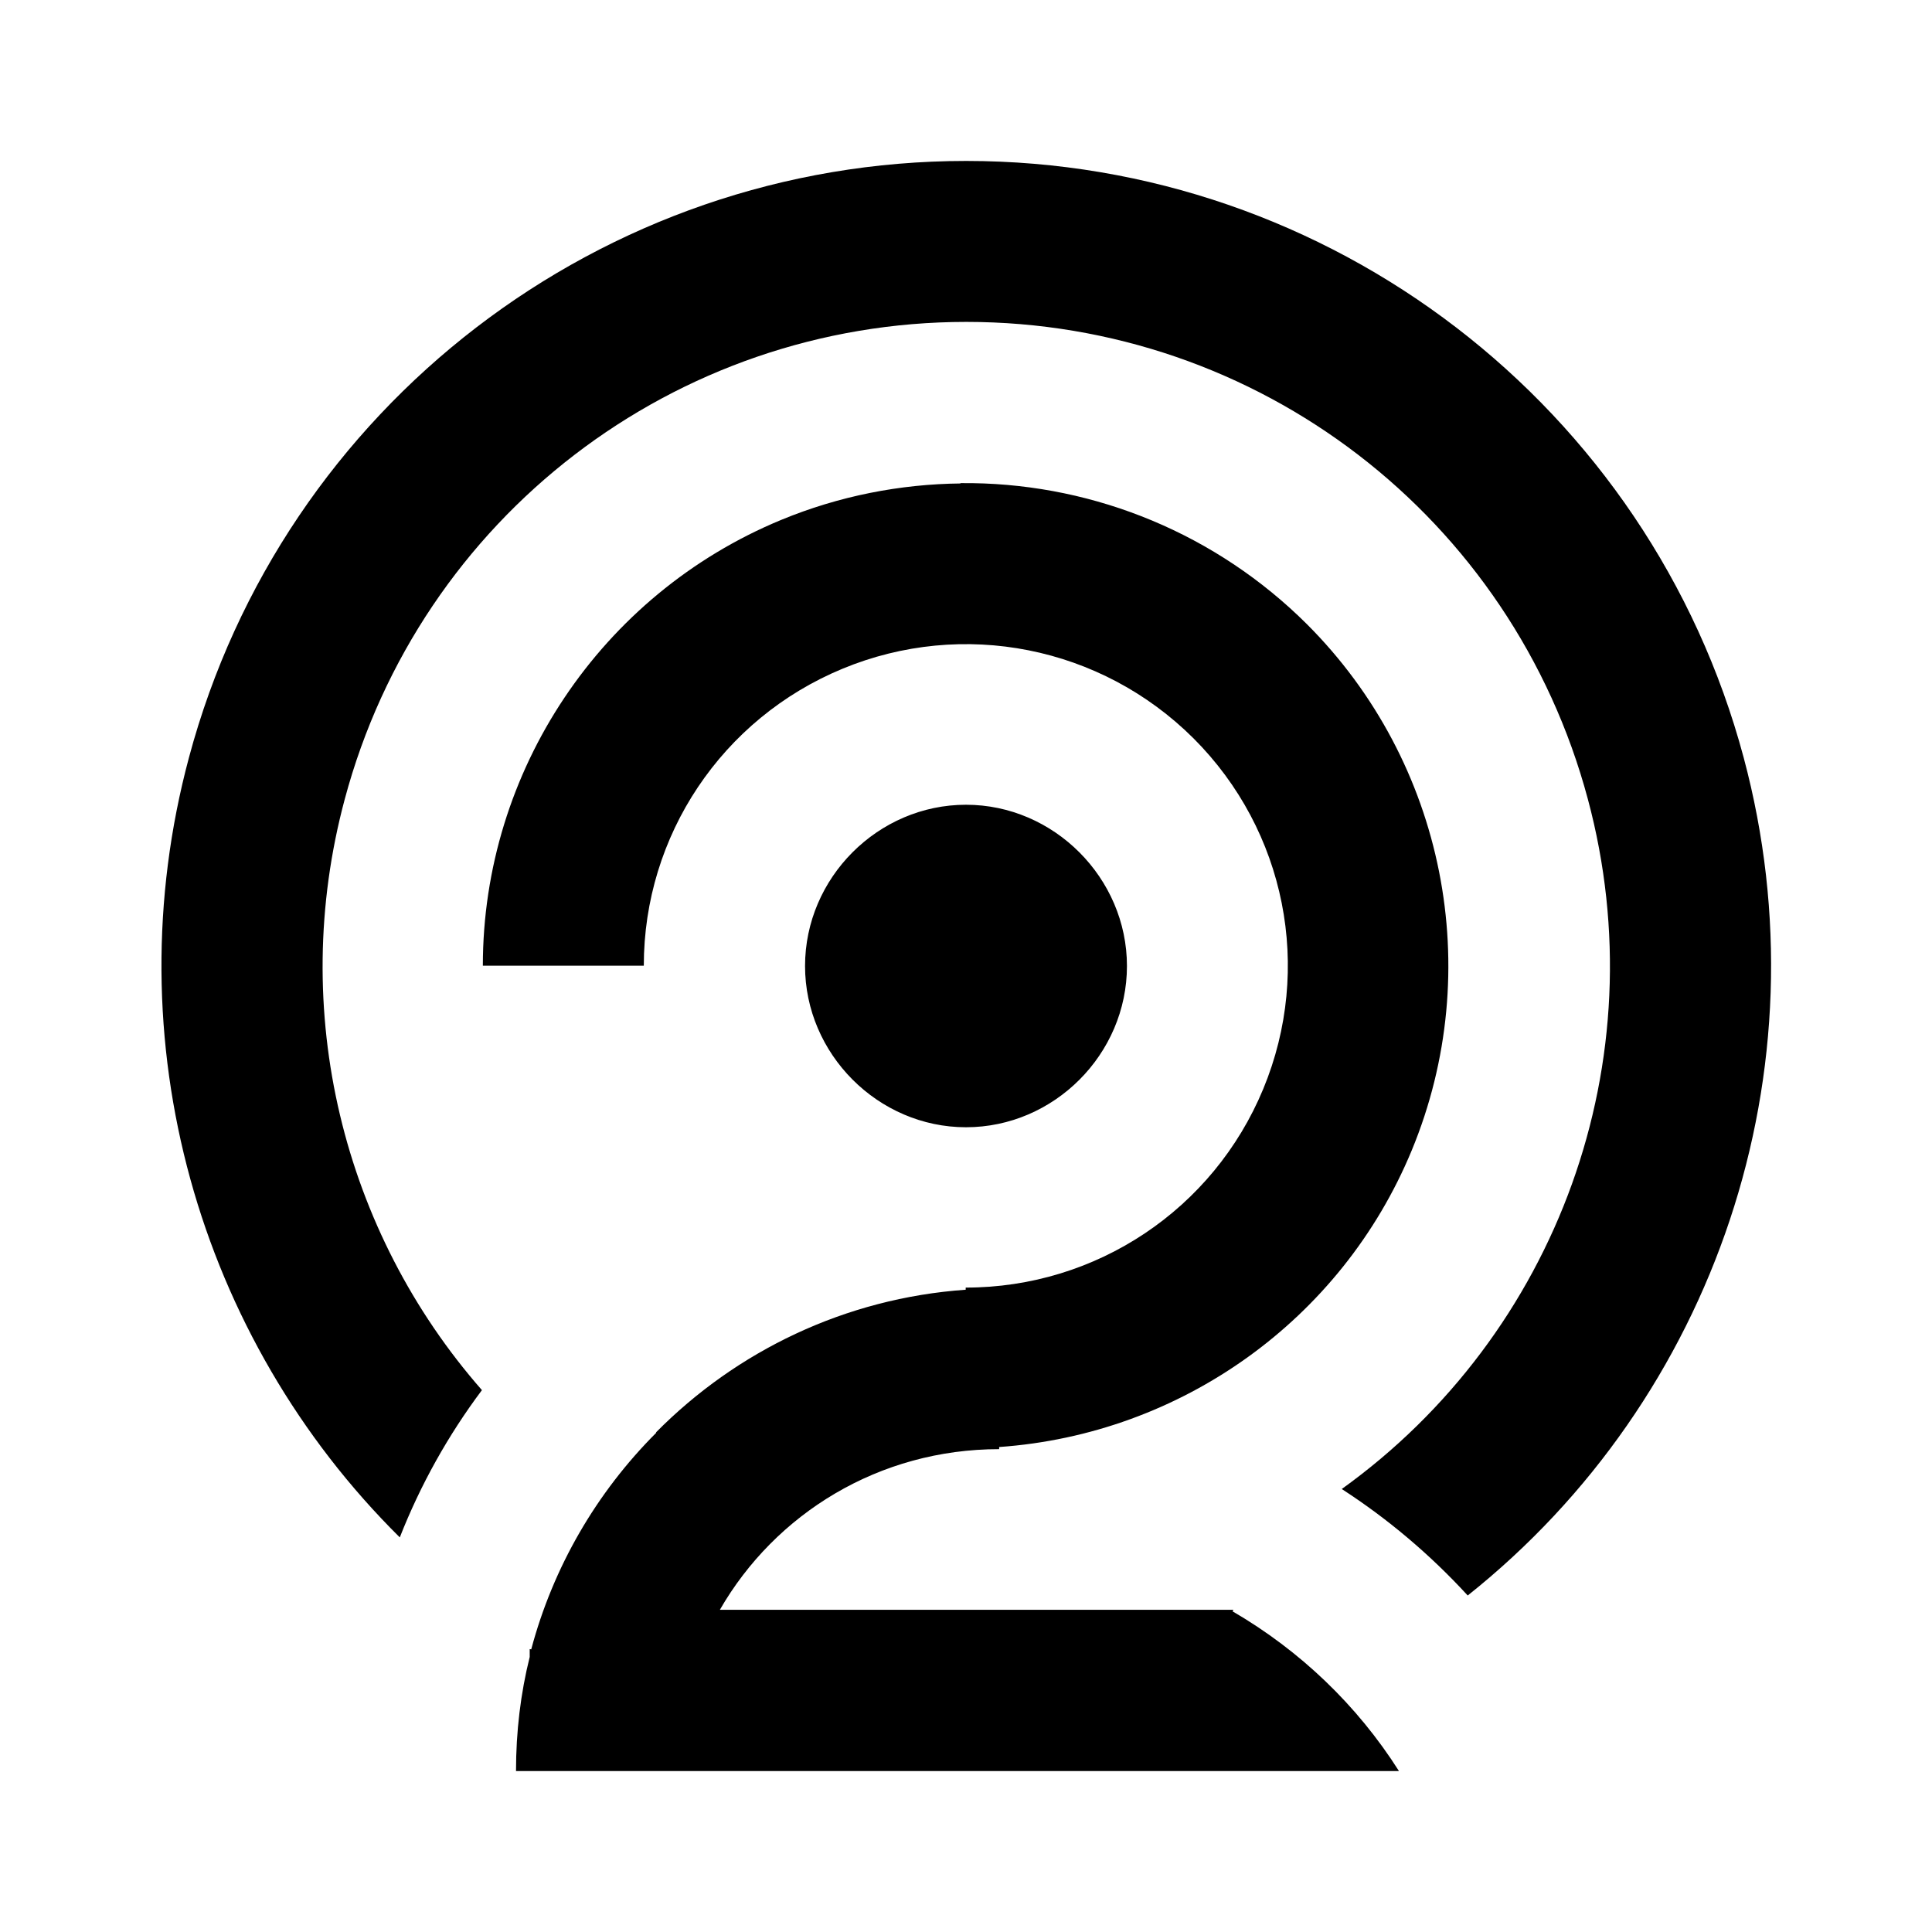 <?xml version="1.0" encoding="UTF-8"?>
<svg width="24" height="24" version="1.1" viewBox="0 0 6.35 6.35" xml:space="preserve" xmlns="http://www.w3.org/2000/svg"><path d="m3.175 0.529c-1.196 0-2.245 0.806-2.554 1.961-0.25 0.932 0.031 1.907 0.693 2.563 0.068-0.173 0.159-0.336 0.27-0.484-0.456-0.52-0.638-1.245-0.451-1.942 0.248-0.927 1.085-1.569 2.043-1.569 0.959 0 1.795 0.642 2.043 1.569 0.23 0.858-0.1 1.758-0.809 2.267 0.153 0.099 0.292 0.217 0.414 0.35 0.813-0.647 1.182-1.727 0.907-2.754-0.309-1.155-1.359-1.961-2.555-1.961zm-0.017 1.06c-0.199 2e-3 -0.4 0.041-0.591 0.12-0.592 0.245-0.98 0.825-0.98 1.465h0.529c0-0.428 0.257-0.812 0.653-0.976 0.396-0.164 0.85-0.074 1.154 0.229 0.303 0.303 0.393 0.756 0.229 1.152-0.164 0.396-0.549 0.653-0.978 0.653v0.007c-0.397 0.028-0.754 0.202-1.018 0.469l0.001 0.001c-0.197 0.197-0.339 0.442-0.411 0.712l-0.005-0.001v0.026c-0.03 0.12-0.045 0.246-0.045 0.375h2.902c-0.137-0.216-0.325-0.396-0.547-0.525l0.003-0.005h-1.688c0.182-0.316 0.523-0.528 0.918-0.528v-0.007c0.597-0.042 1.125-0.417 1.356-0.975 0.245-0.592 0.109-1.276-0.344-1.729-0.298-0.297-0.694-0.458-1.1-0.464-0.013-2.117e-4 -0.027-2.646e-4 -0.04-1.058e-4zm0.017 1.056c-0.289 0-0.529 0.24-0.529 0.53 0 0.289 0.24 0.53 0.529 0.53s0.529-0.24 0.529-0.53c0-0.289-0.24-0.53-0.529-0.53z"/></svg>
